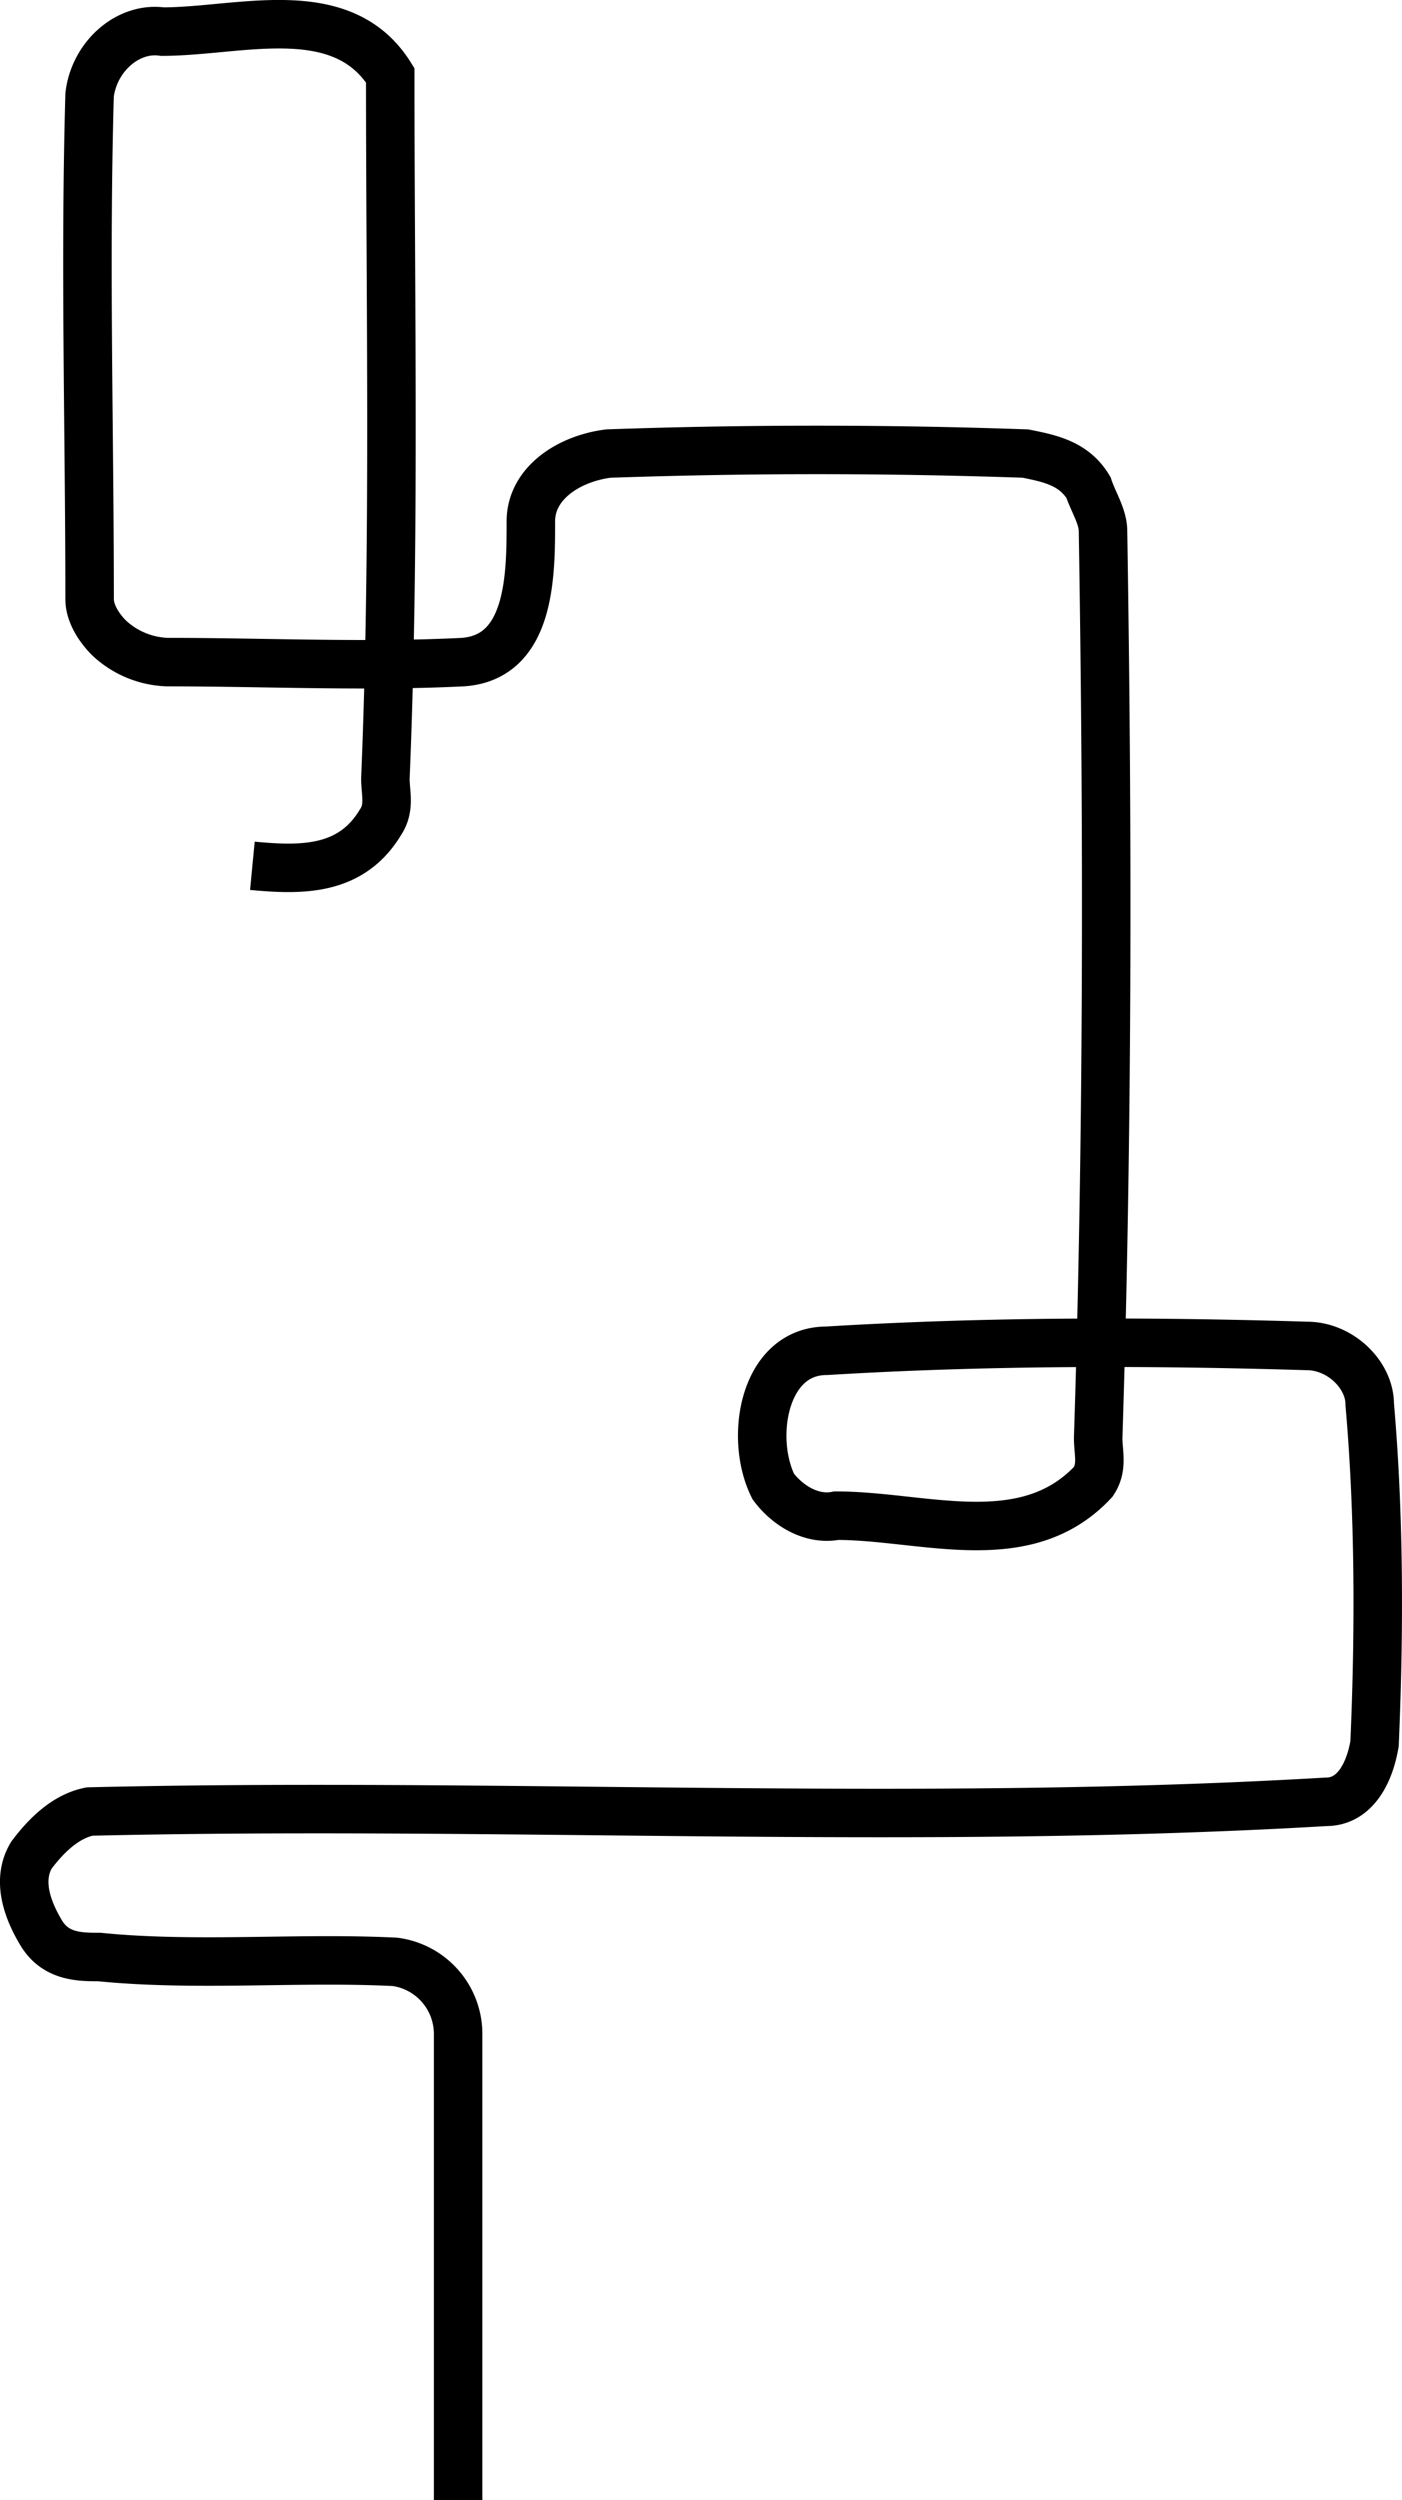 <svg id="Layer_1" data-name="Layer 1" xmlns="http://www.w3.org/2000/svg" viewBox="0 0 289.14 515.52"><defs><style>.cls-1{fill:none;stroke:#000;stroke-miterlimit:10;stroke-width:10px;}</style></defs><title>line-team-2</title><path class="cls-1" d="M628,809.5v-96a15,15,0,0,0-13-15c-20-1-41,1-61-1-4,0-9,0-12-5s-5-11-2-16c3-4,7-8,12-9,85-2,170,3,255-2,6,0,9-6,10-12,1-23,1-47-1-70,0-6-6-12-13-12-33-1-66-1-99,1-13,0-16,18-11,28,3,4,8,7,13,6,18,0,39,8,53-7,2-3,1-6,1-9,2-62,2-125,1-187,0-3-2-6-3-9-3-5-8-6-13-7-29-1-57-1-86,0-8,1-16,6-16,14,0,11,0,28-14,29-20,1-41,0-61,0a18.45,18.45,0,0,1-12-5c-2-2-4-5-4-8,0-35-1-69,0-104,1-8,8-14,15-13,16,0,37-7,47,9,0,48,1,97-1,145,0,3,1,6-1,9-6,10-16,10-26.43,9" transform="translate(-533.52 -293.98)"/></svg>